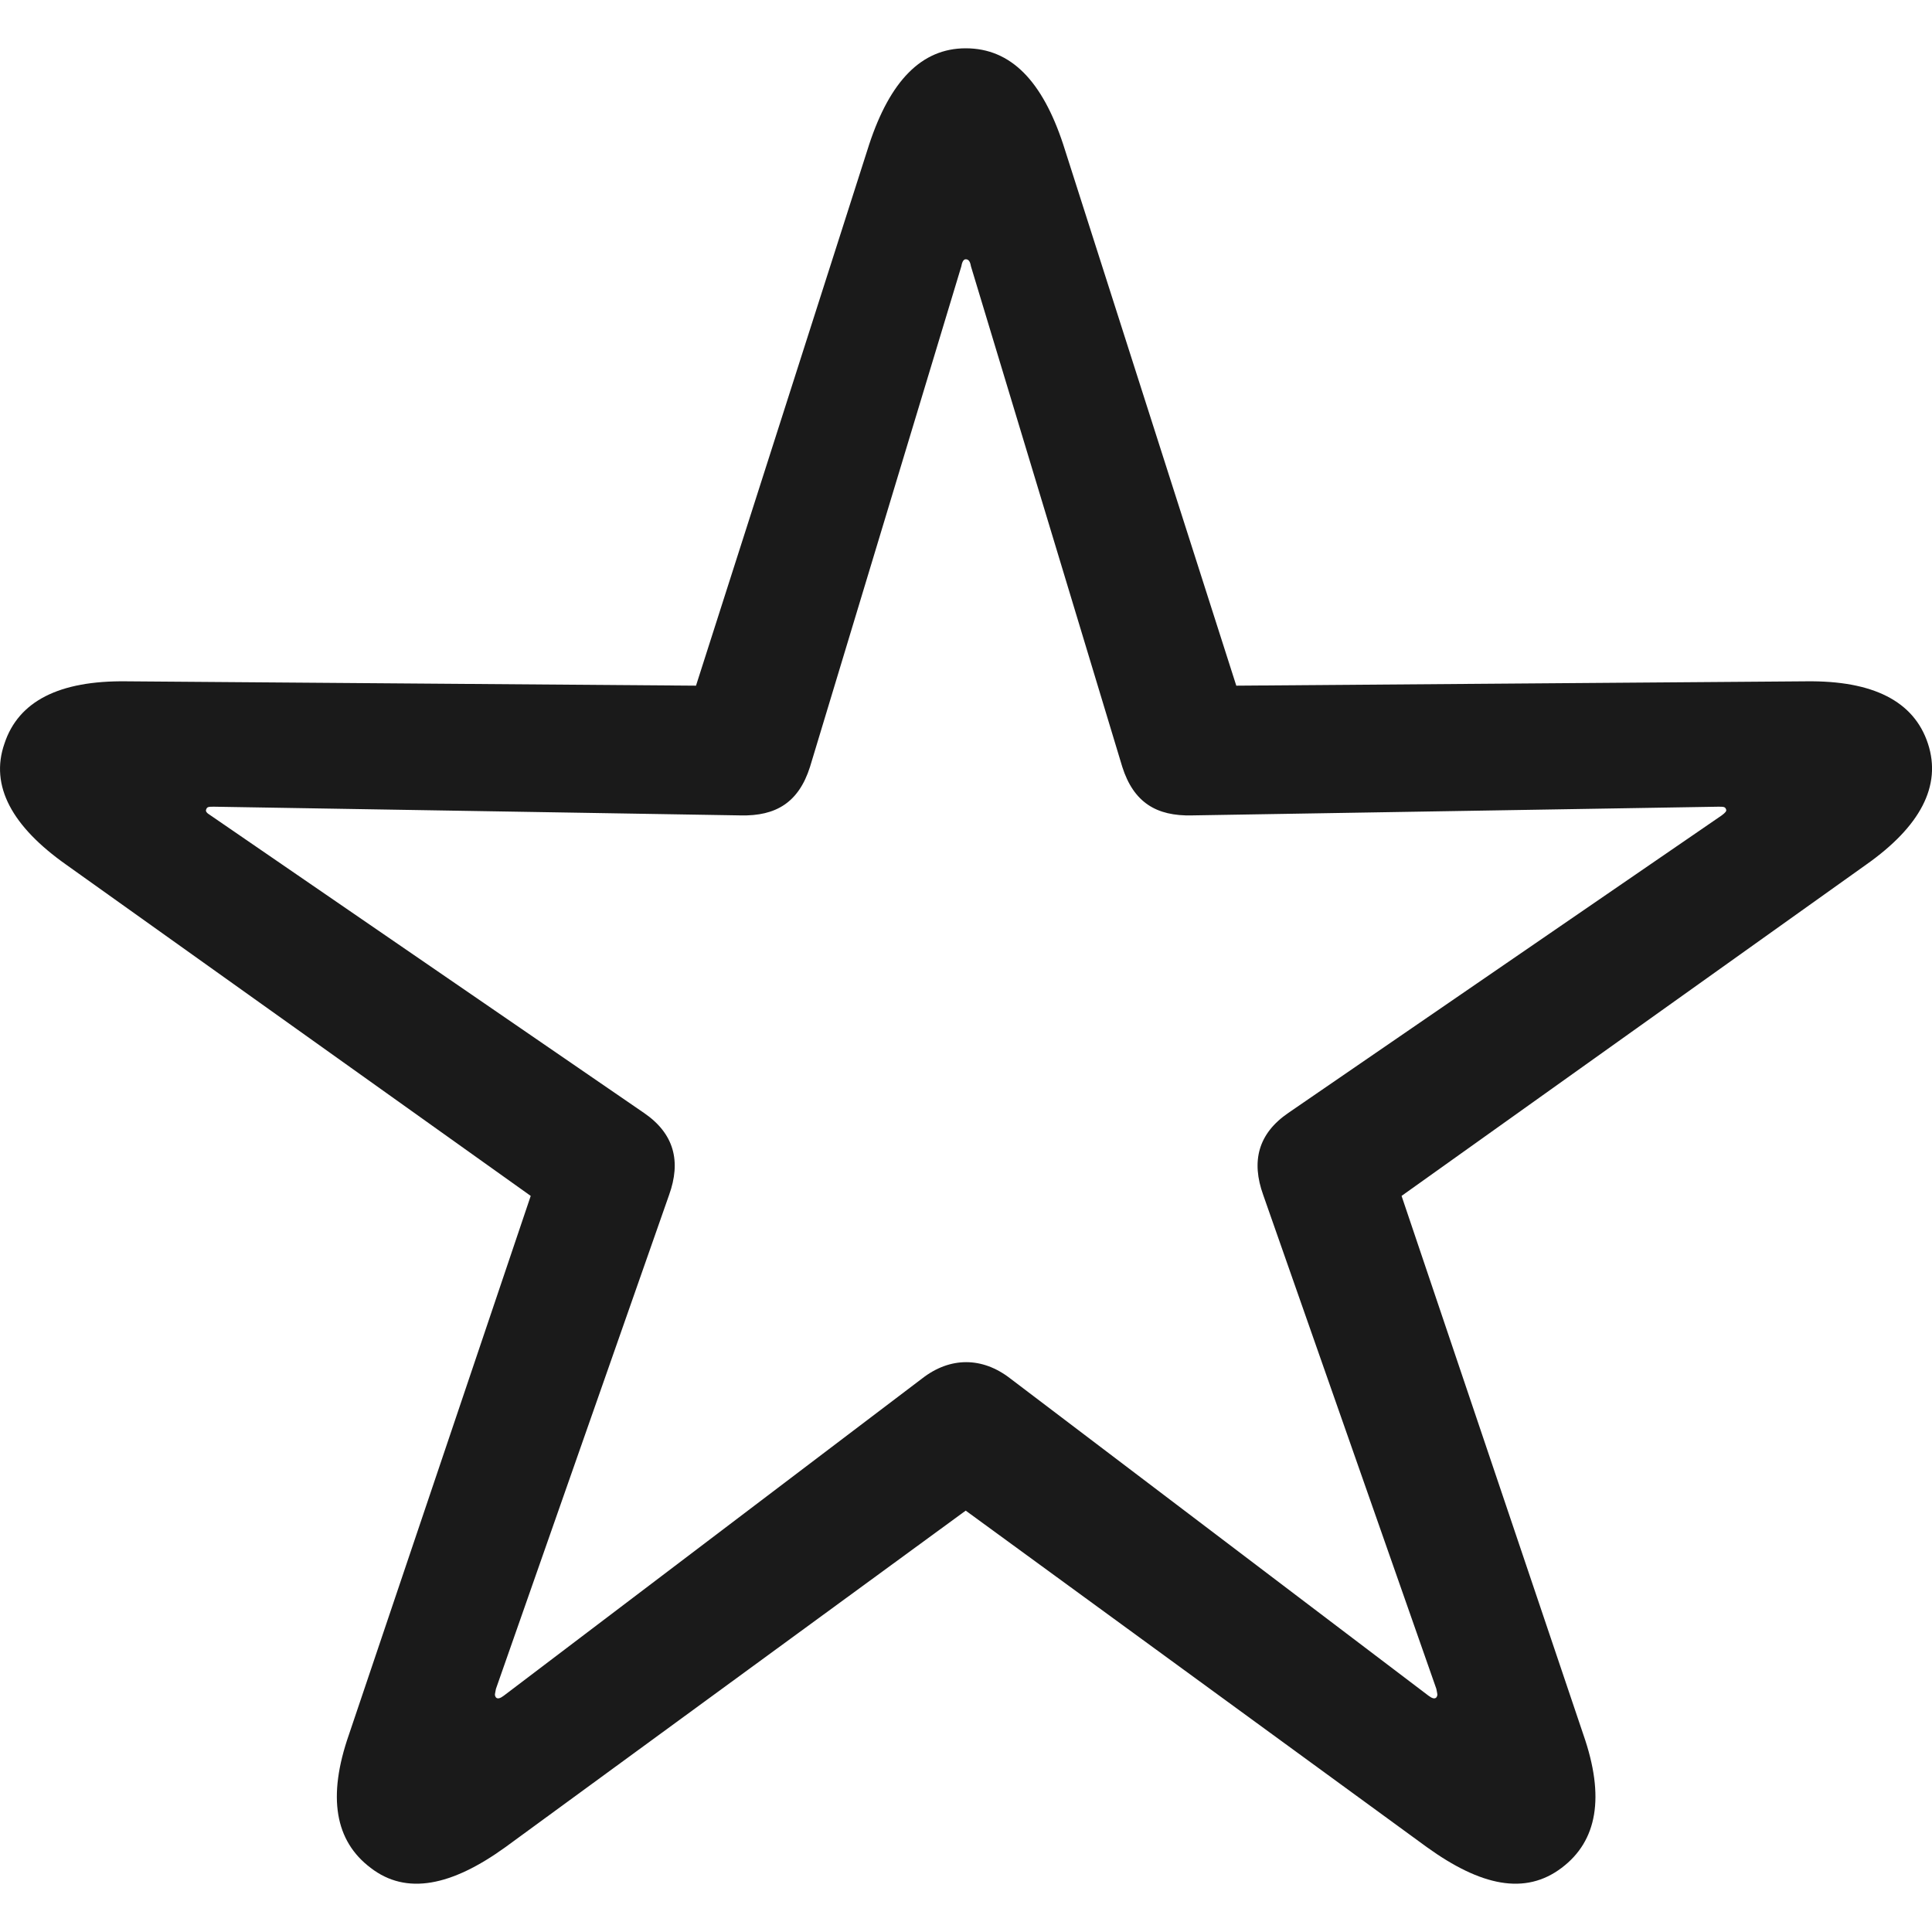 <svg width="20" height="20" viewBox="0 0 20 20" fill="none" xmlns="http://www.w3.org/2000/svg">
<path fill-rule="evenodd" clip-rule="evenodd" d="M16.166 19.336C16.535 19.058 16.616 18.602 16.391 17.957L14.509 12.38L19.318 8.951C19.877 8.557 20.102 8.136 19.958 7.698C19.814 7.259 19.39 7.044 18.697 7.053L12.798 7.098L11.006 1.494C10.79 0.84 10.466 0.5 9.997 0.5C9.538 0.5 9.214 0.84 8.998 1.494L7.205 7.098L1.307 7.053C0.613 7.044 0.19 7.259 0.046 7.698C-0.107 8.136 0.127 8.557 0.685 8.951L5.494 12.38L3.612 17.957C3.387 18.602 3.468 19.058 3.837 19.336C4.207 19.622 4.675 19.524 5.233 19.121L9.997 15.638L14.77 19.121C15.329 19.524 15.788 19.622 16.166 19.336ZM14.788 17.554L10.457 14.269C10.168 14.045 9.835 14.045 9.547 14.269L5.215 17.554C5.179 17.581 5.152 17.59 5.134 17.572C5.116 17.545 5.125 17.536 5.134 17.483L6.926 12.371C7.052 12.022 6.98 11.735 6.665 11.52L2.18 8.441C2.135 8.414 2.126 8.396 2.135 8.378C2.144 8.351 2.162 8.351 2.216 8.351L7.665 8.441C8.034 8.45 8.268 8.306 8.385 7.939L9.952 2.756C9.961 2.702 9.979 2.684 9.997 2.684C10.024 2.684 10.042 2.702 10.051 2.756L11.618 7.939C11.735 8.306 11.97 8.45 12.339 8.441L17.787 8.351C17.841 8.351 17.859 8.351 17.868 8.378C17.877 8.396 17.859 8.414 17.823 8.441L13.338 11.52C13.023 11.735 12.951 12.022 13.077 12.371L14.869 17.483C14.878 17.536 14.887 17.545 14.869 17.572C14.851 17.59 14.824 17.581 14.788 17.554Z" fill="#1A1A1A"/>
</svg>
